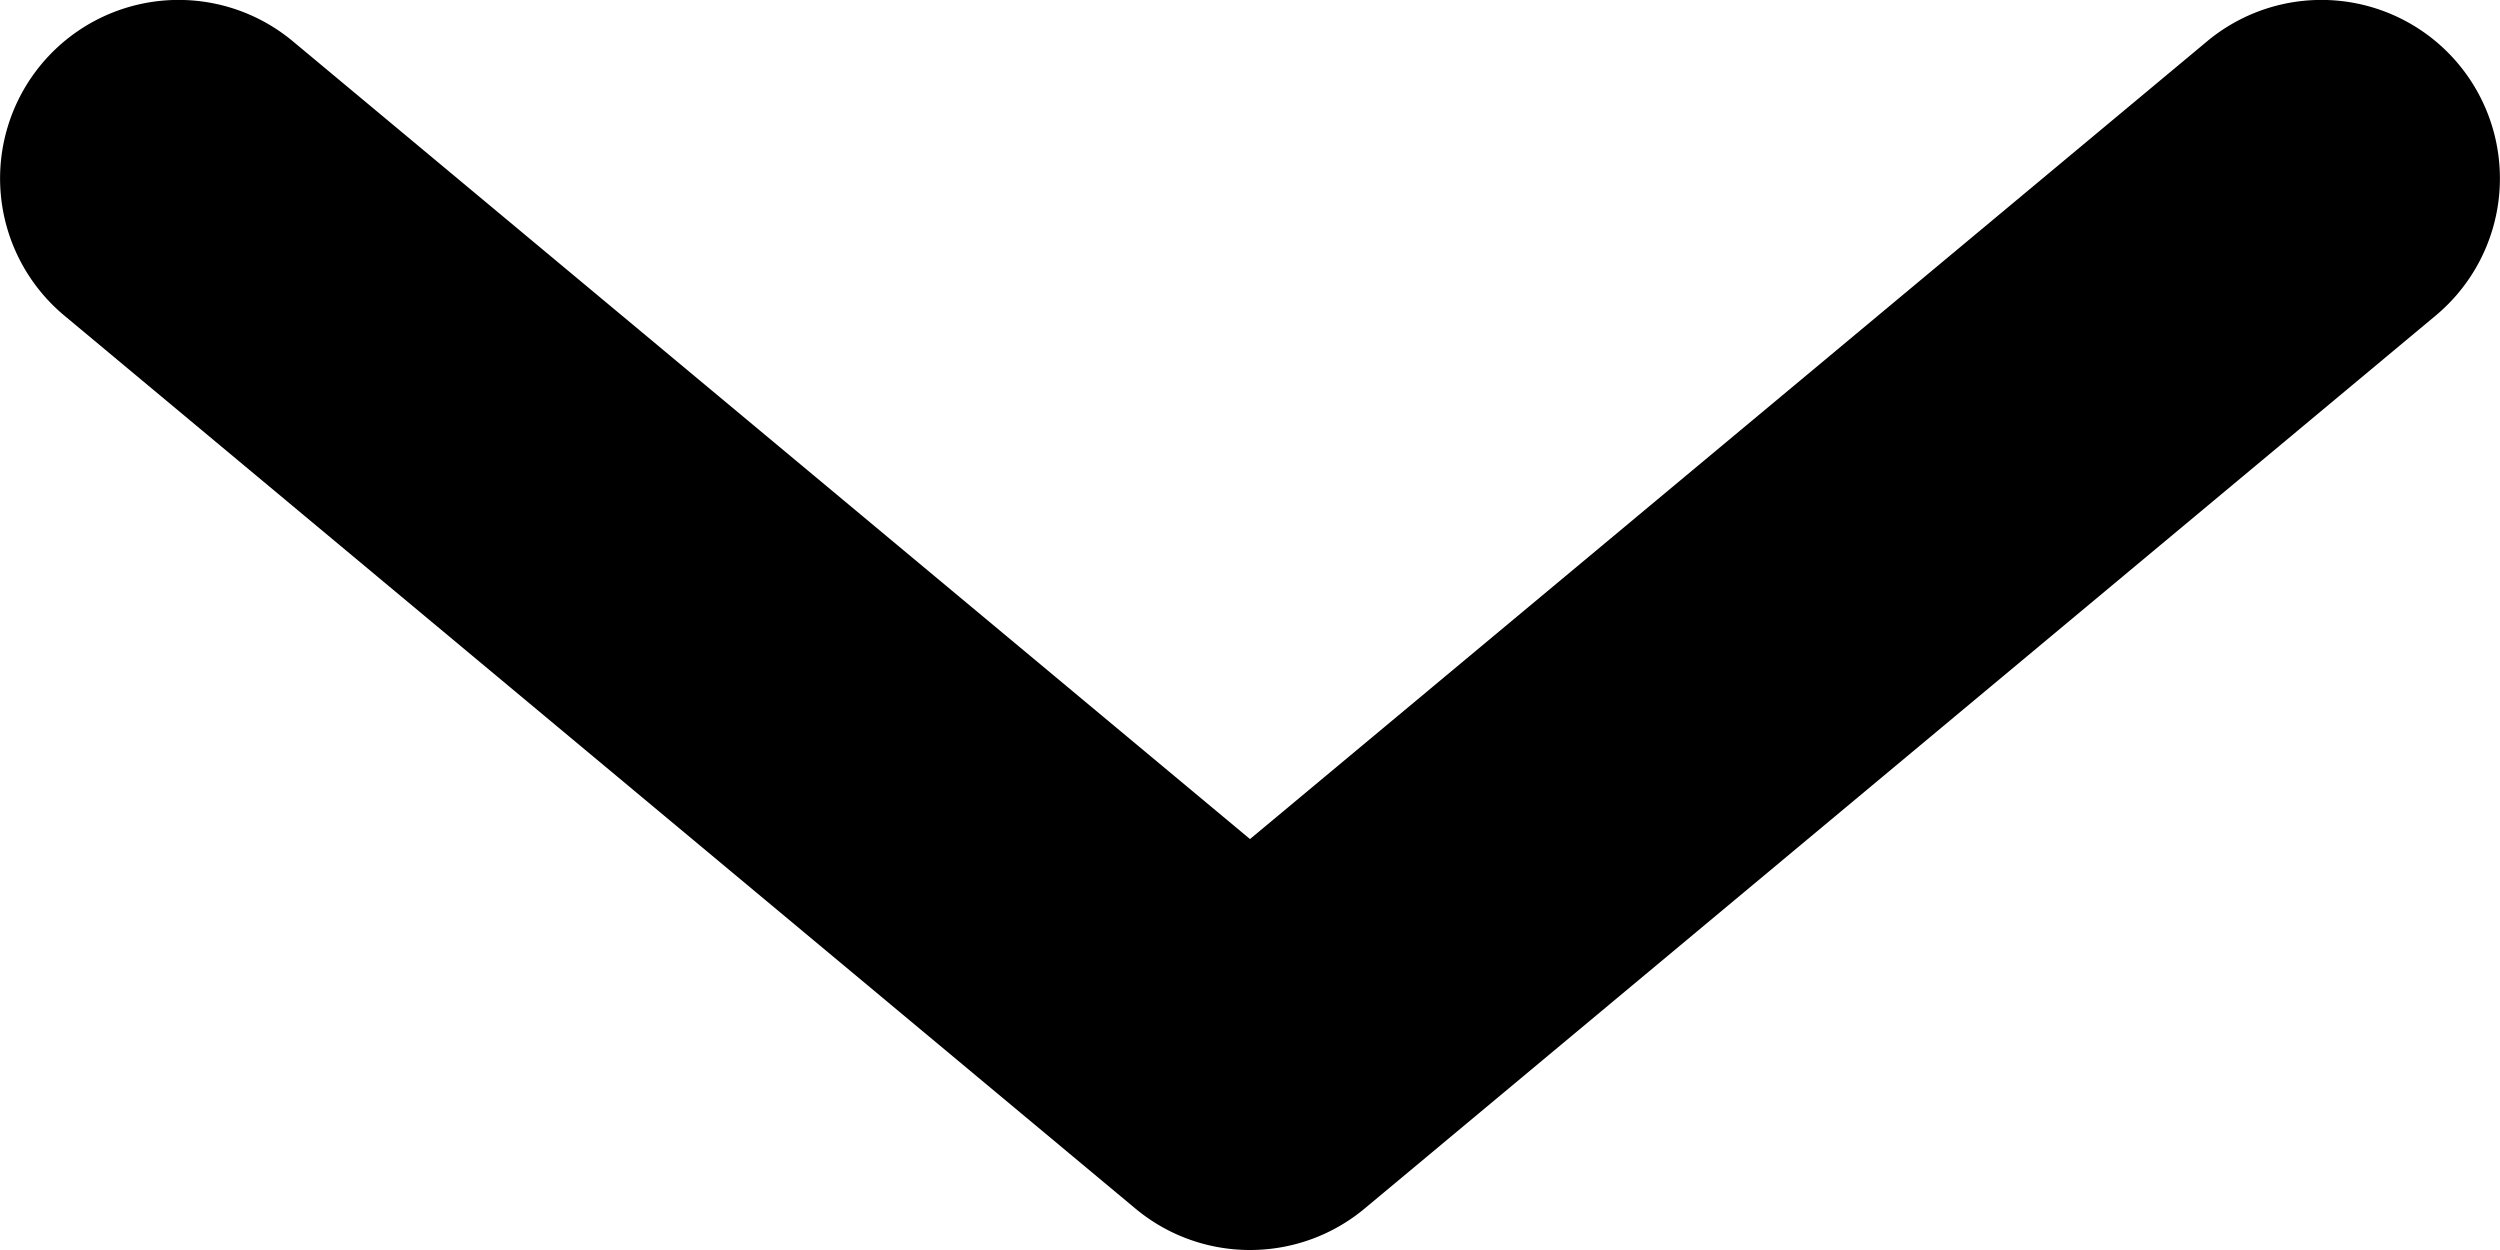 <svg data-v-17b7ba8a="" width="8" height="4" viewBox="0 0 8 4" fill="none" xmlns="http://www.w3.org/2000/svg" aria-hidden="true" role="img" class="angle-icon-obtuse icon icon-chevron-down-obtuse sm" icon="chevron-down-obtuse"><path d="M4 2.685L.937.132a.571.571 0 00-.731.878l3.428 2.858c.212.176.52.176.732 0L7.794 1.01a.571.571 0 10-.731-.878L4 2.685z" fill="currentColor"></path></svg>
